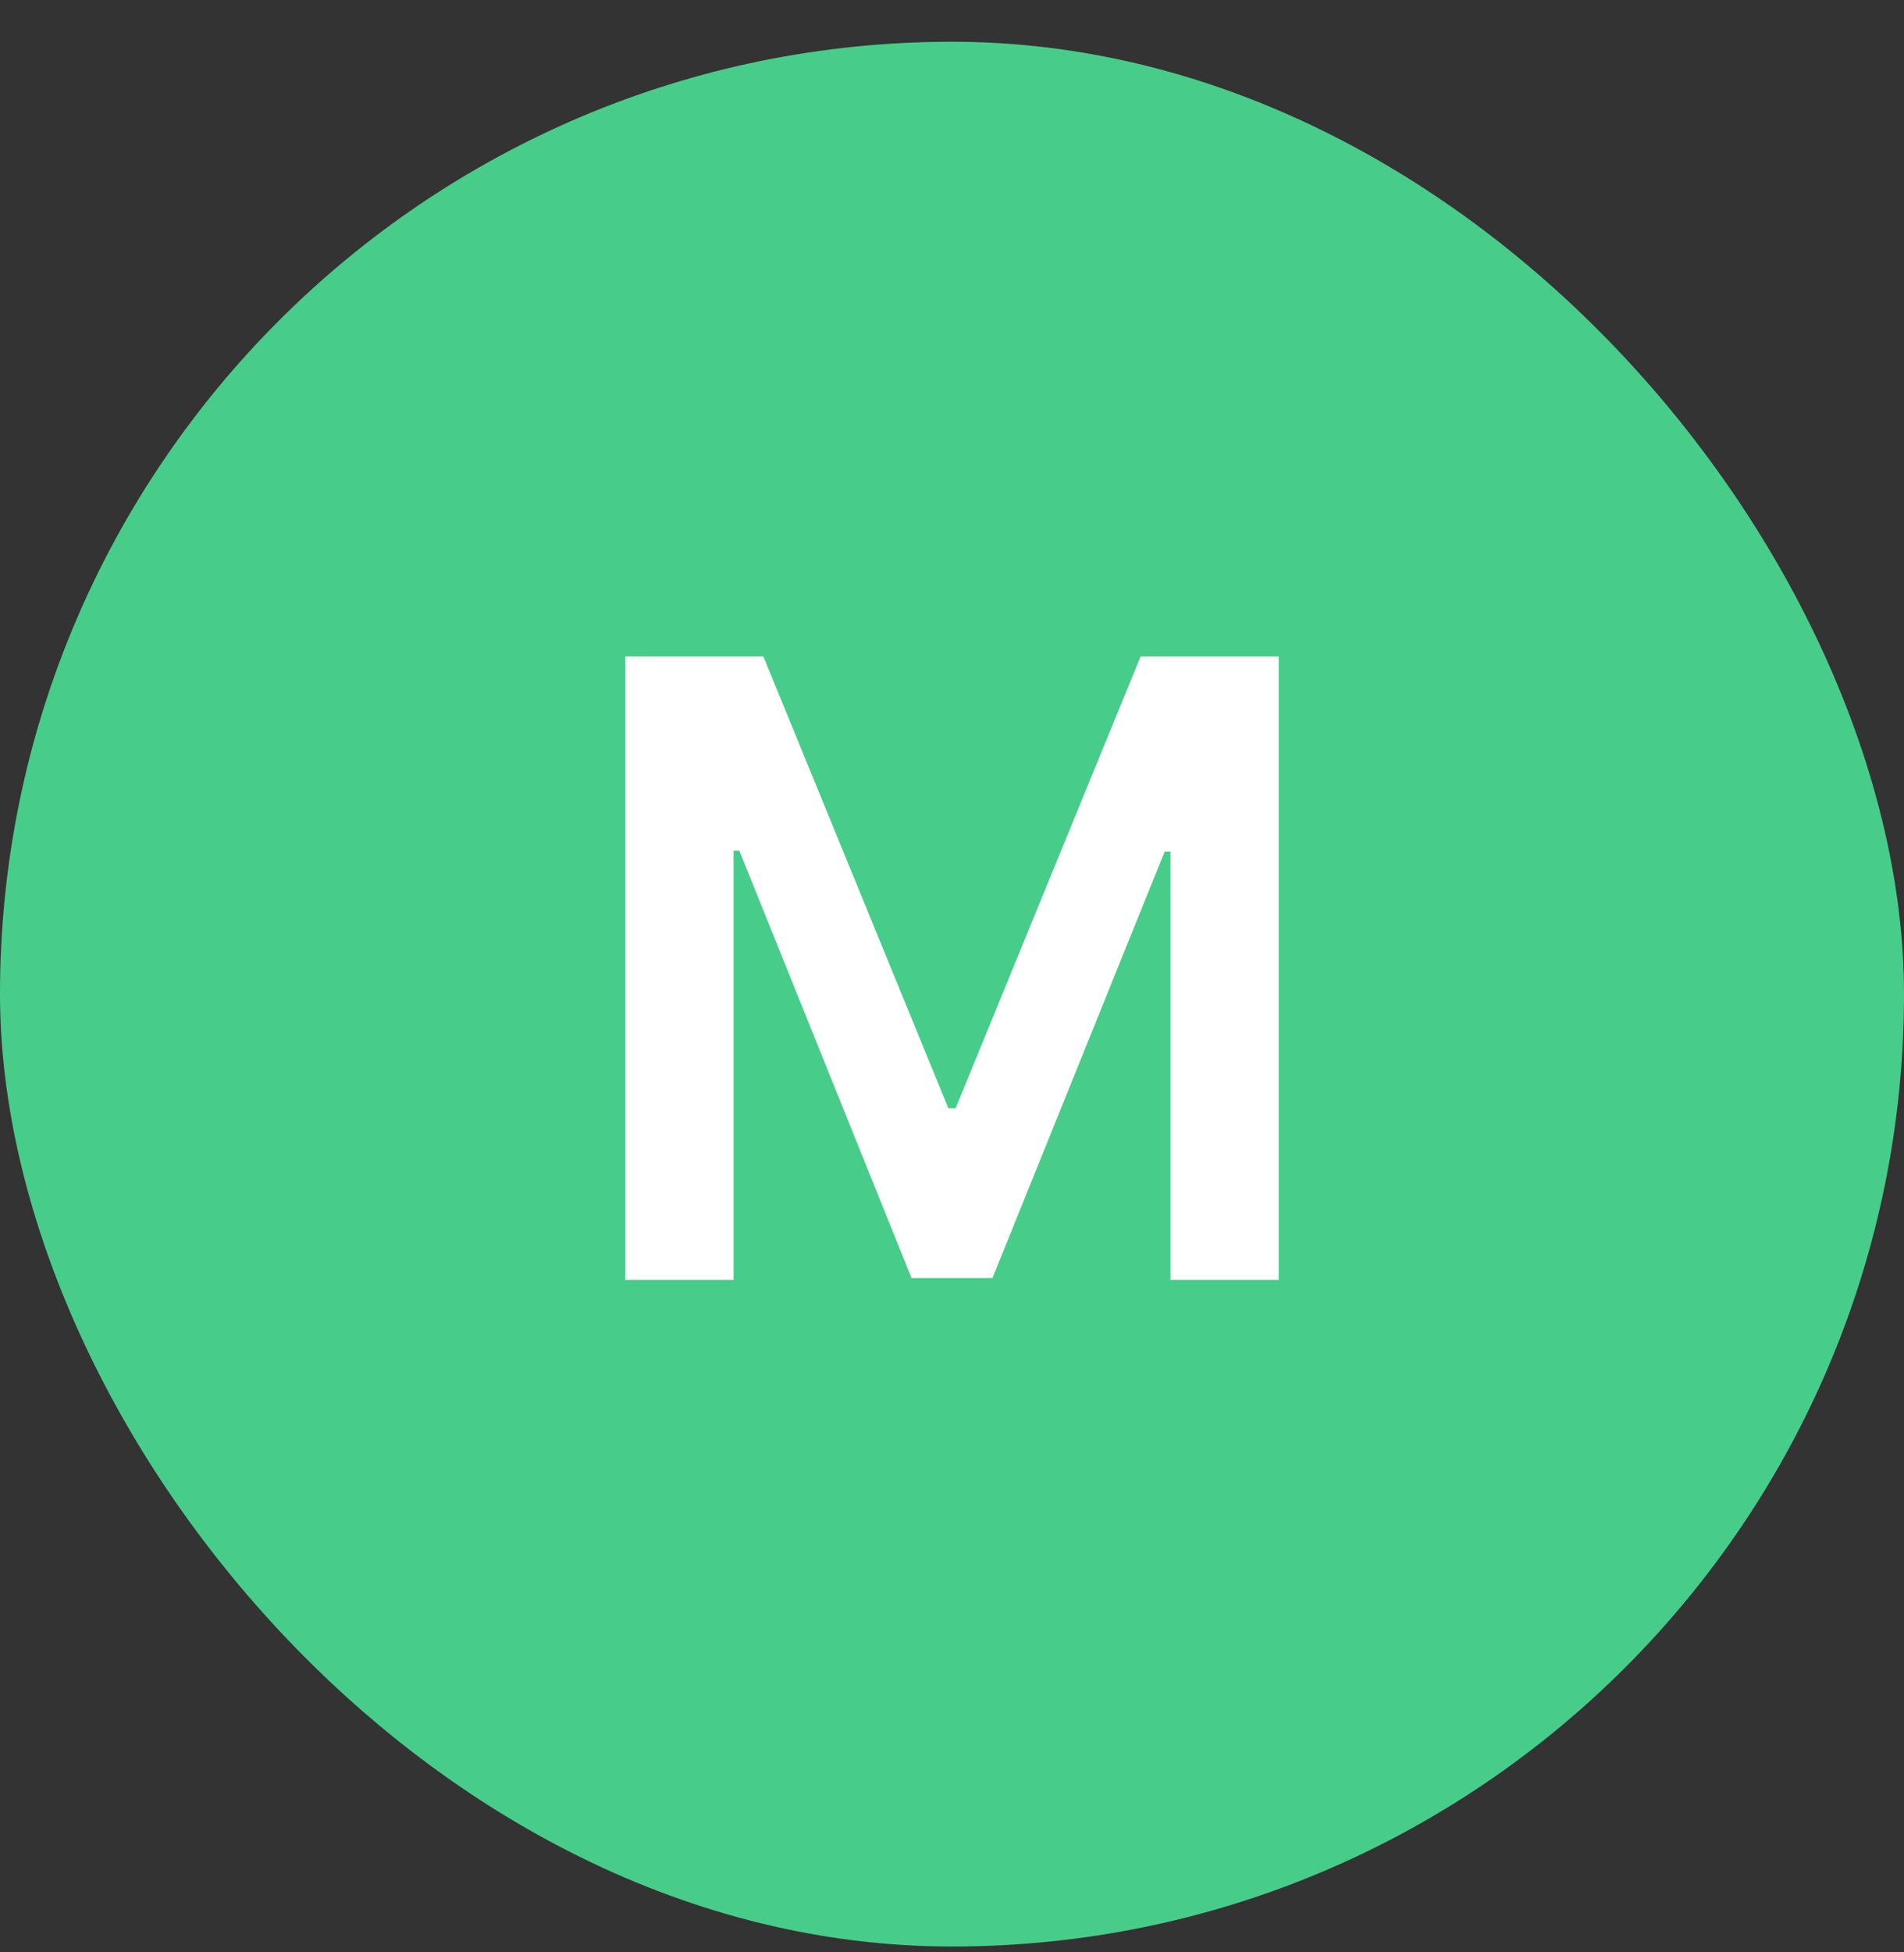 <svg width="40" height="41" viewBox="0 0 40 41" fill="none" xmlns="http://www.w3.org/2000/svg">
<rect x="0" y="0" width="40" height="41" fill="#333333" stroke="none"/>
<rect y="0.877" width="40" height="40" rx="20" fill="#47CD89"/>
<path d="M13.135 13.786H16.037L19.923 23.272H20.077L23.963 13.786H26.865V26.877H24.59V17.883H24.468L20.85 26.839H19.15L15.532 17.864H15.411V26.877H13.135V13.786Z" fill="white"/>
</svg>
